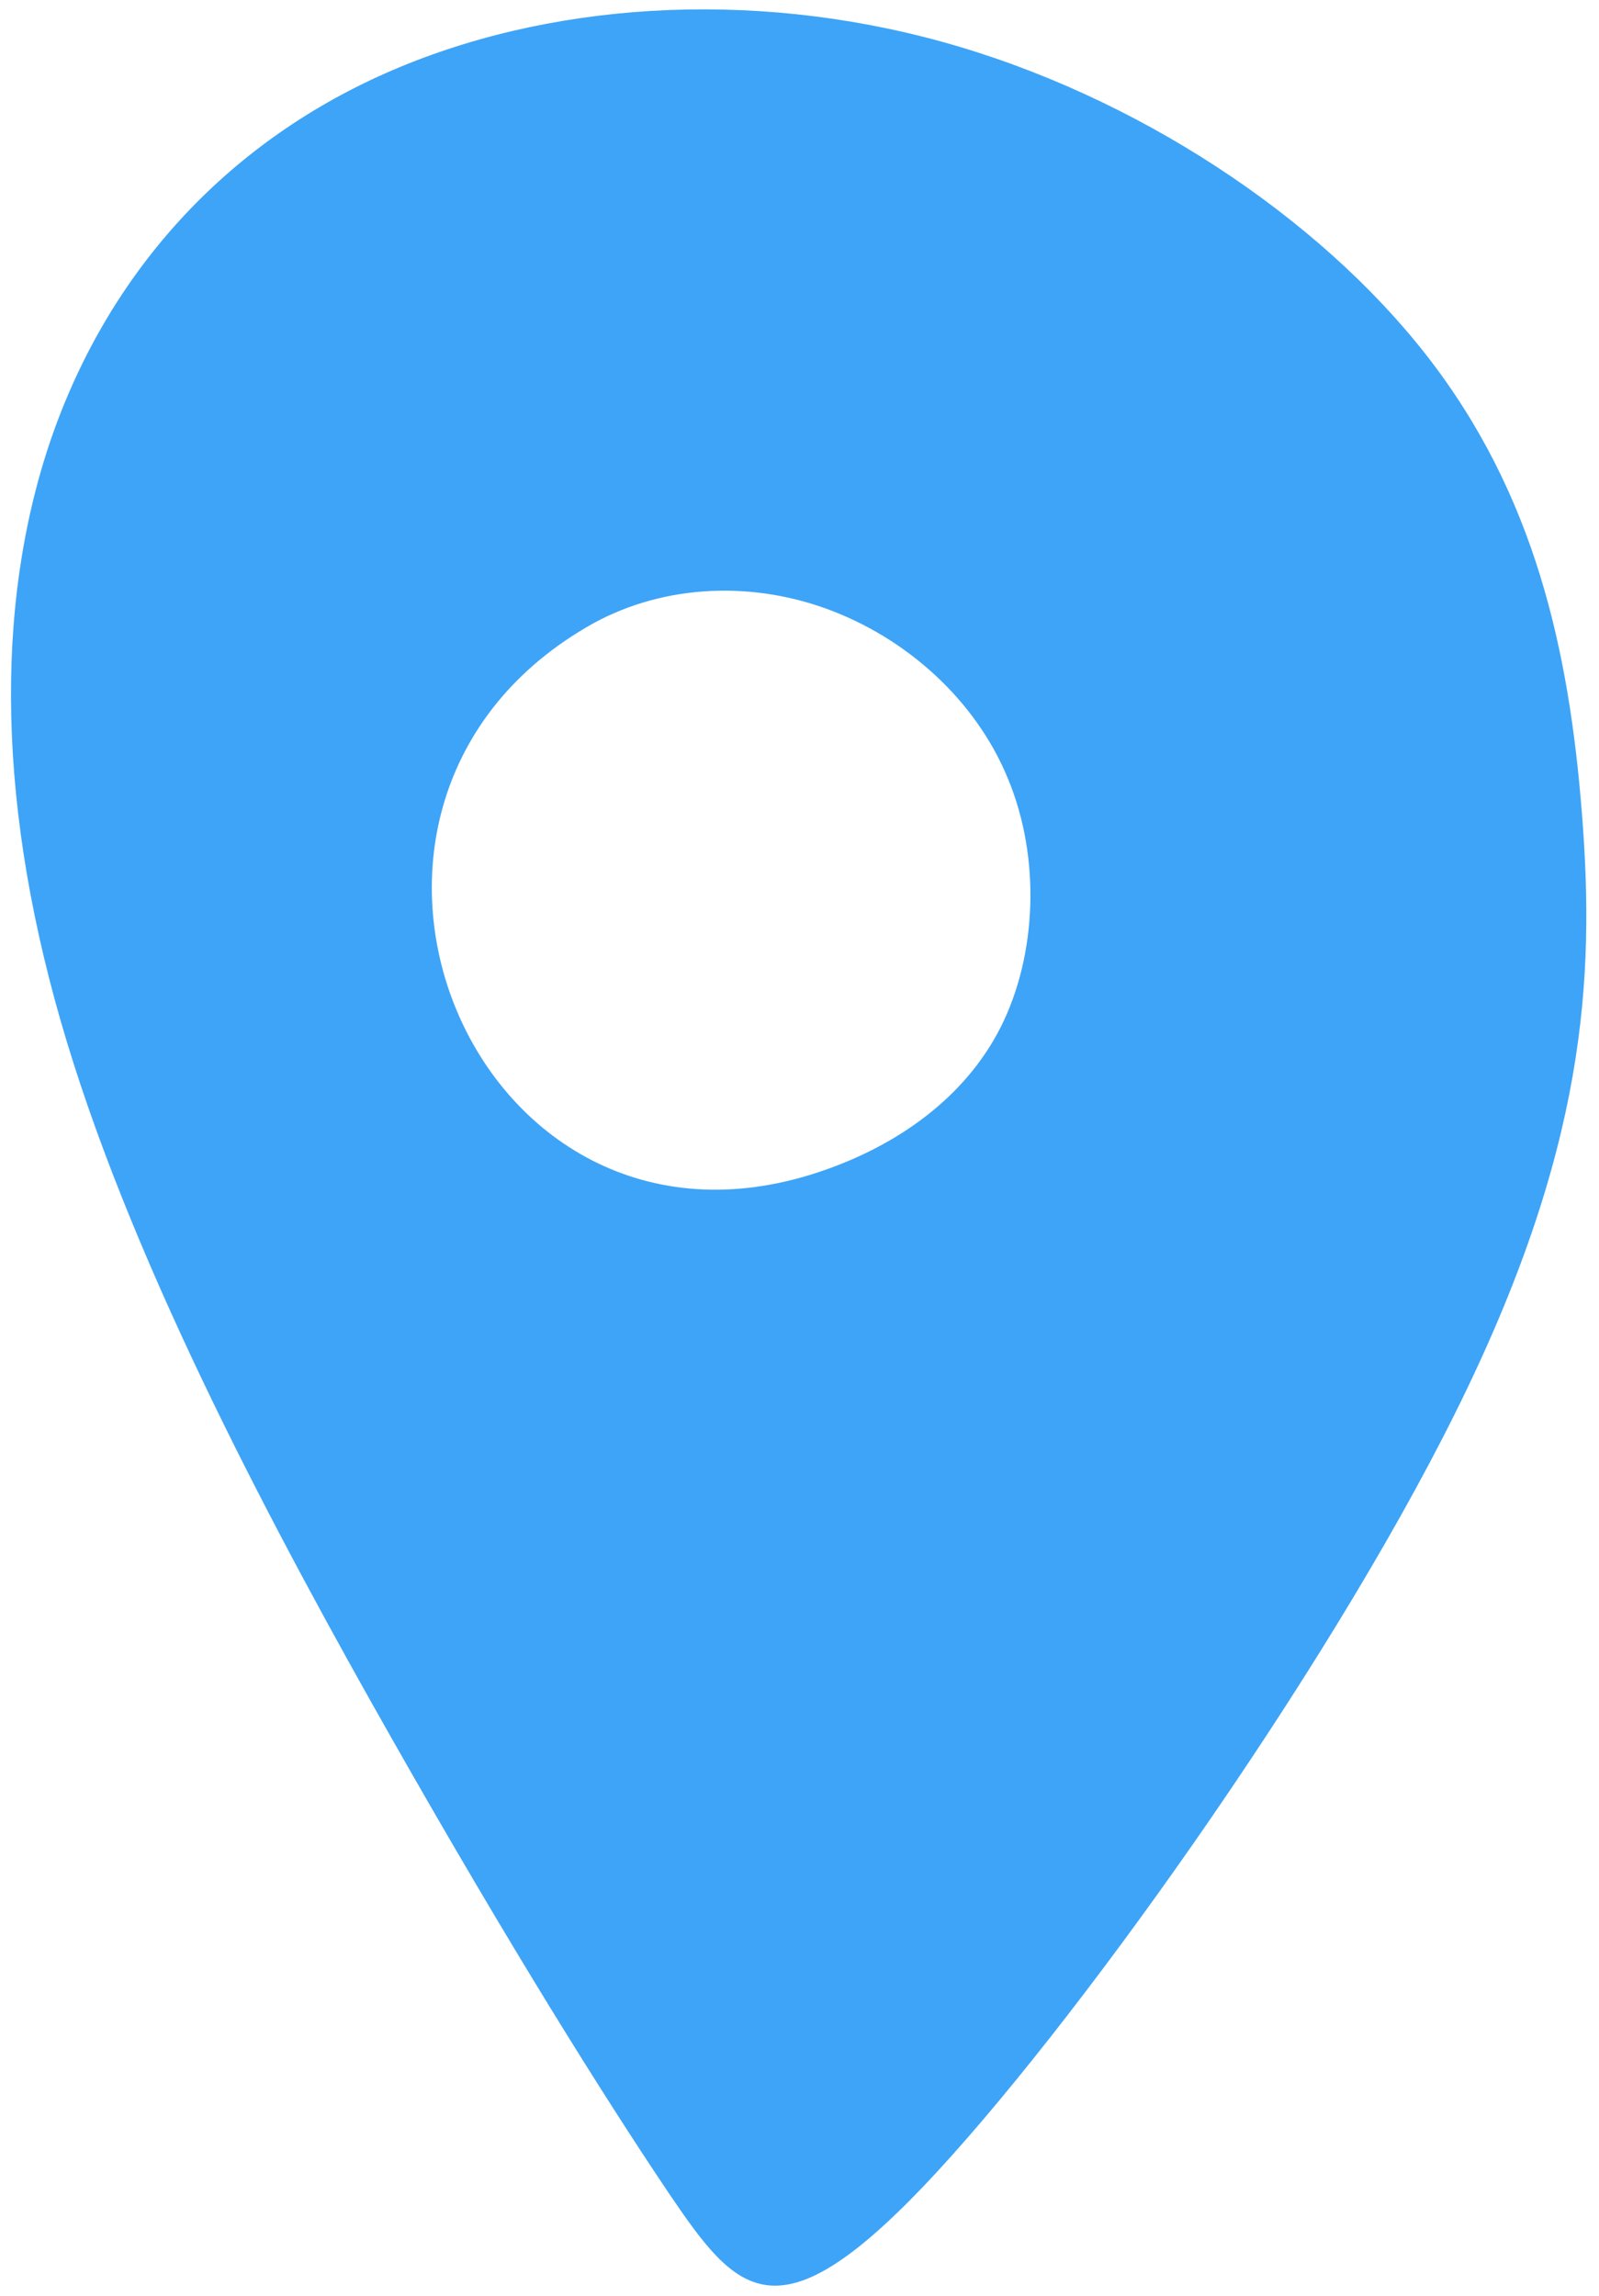 <svg width="108" height="155" viewBox="0 0 108 155" fill="none" xmlns="http://www.w3.org/2000/svg">
<path fill-rule="evenodd" clip-rule="evenodd" d="M62.367 147.604C72.275 137.213 89.433 113.211 98.273 95.422C107.141 77.632 107.718 66.055 106.852 54.986C105.985 43.917 103.674 33.384 96.366 24.01C89.058 14.635 76.724 6.446 63.667 2.832C50.61 -0.783 36.861 0.149 26.028 4.949C15.196 9.75 7.31 18.419 3.439 29.657C-0.403 40.895 -0.229 54.732 4.537 70.403C9.303 86.075 18.633 103.582 26.49 117.419C34.347 131.255 40.702 141.42 45.209 148.113C49.744 154.805 52.43 157.996 62.367 147.604ZM55.868 78.931C60.634 77.237 65.169 74.131 67.596 69.331C70.022 64.502 70.311 57.951 68.087 52.586C65.891 47.221 61.183 43.041 55.81 41.093C50.437 39.145 44.4 39.512 39.576 42.364C18.489 54.76 32.239 87.402 55.868 78.931Z" fill="#3EA4F7"/>
</svg>
